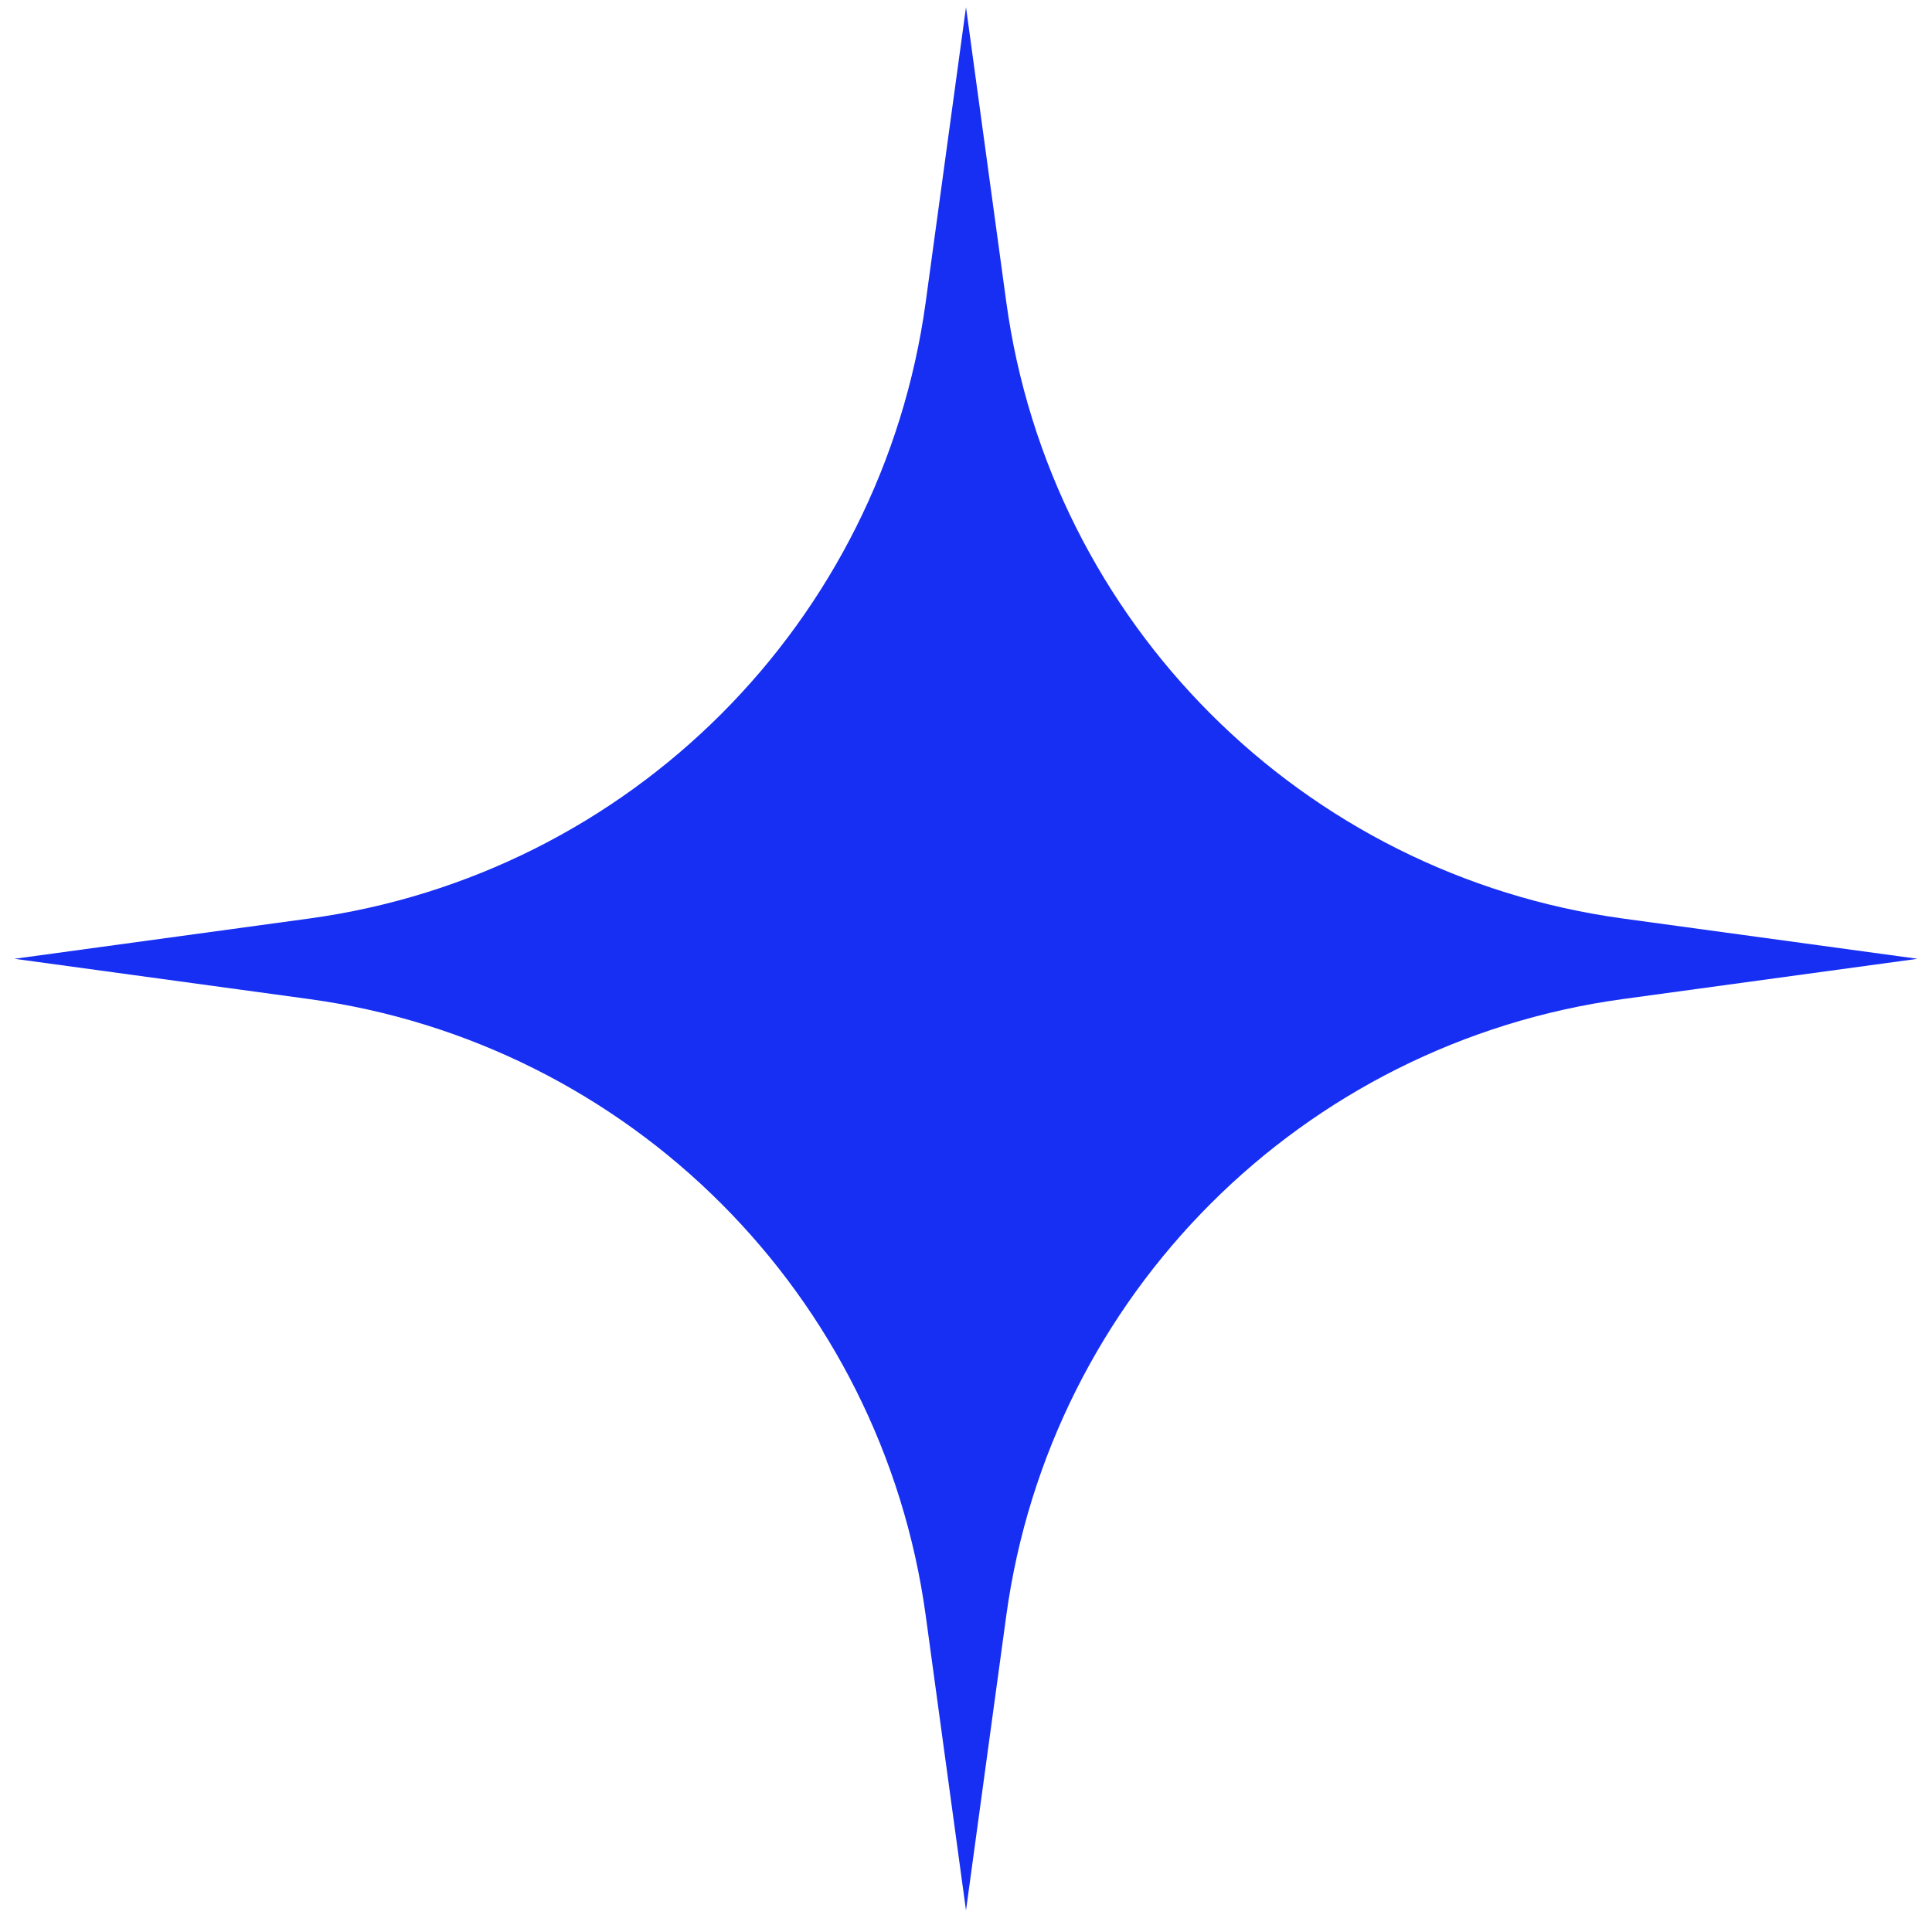 <svg width="67" height="67" viewBox="0 0 67 67" fill="none" xmlns="http://www.w3.org/2000/svg">
<path d="M33.5 0.25L34.896 10.468C36.416 21.589 45.161 30.334 56.282 31.854L66.5 33.25L56.282 34.646C45.161 36.166 36.416 44.911 34.896 56.032L33.5 66.25L32.104 56.032C30.584 44.911 21.839 36.166 10.718 34.646L0.5 33.25L10.718 31.854C21.839 30.334 30.584 21.589 32.104 10.468L33.5 0.25Z" fill="#172FF2"/>
</svg>
